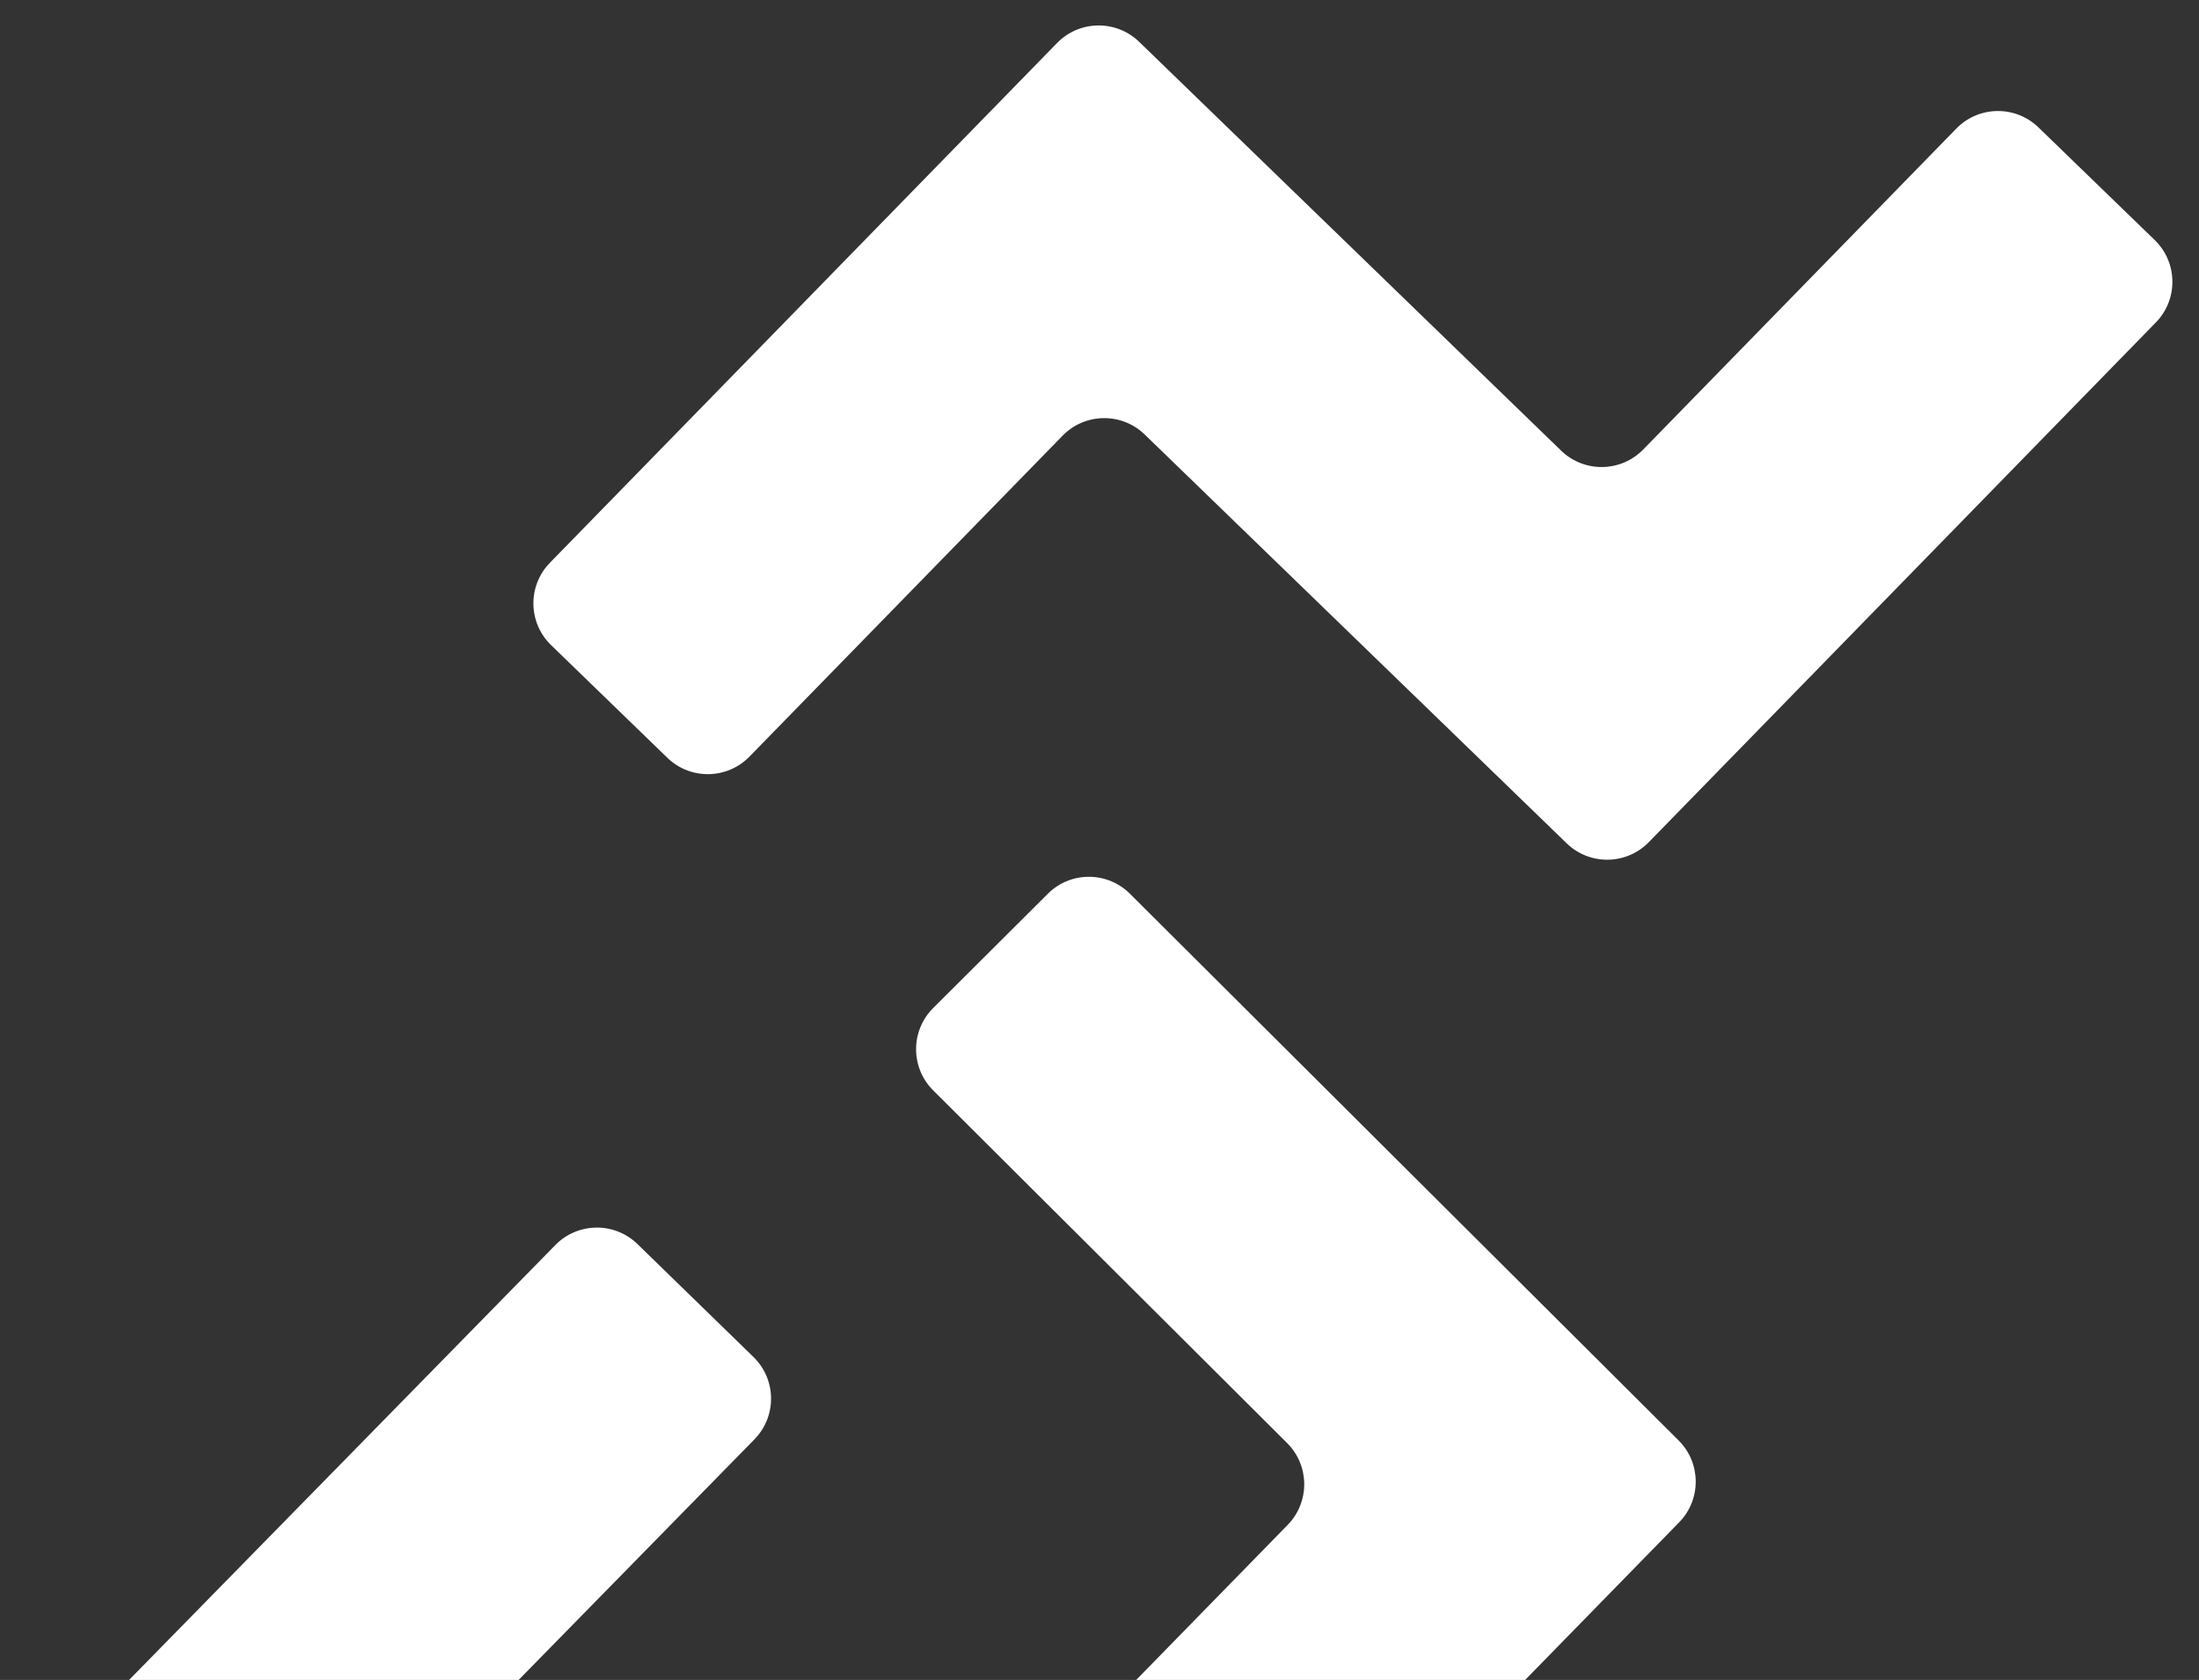 <svg width="322" height="246" viewBox="0 0 322 246" fill="none" xmlns="http://www.w3.org/2000/svg">
<rect x="0" y="0" width="322" height="246" fill="#333333" stroke="none"/>
<path fillRule="evenodd" clipRule="evenodd" d="M154.786 6.297C158.064 2.938 163.44 2.863 166.811 6.128L228.596 65.988C231.967 69.254 237.344 69.178 240.621 65.819L286.467 18.827C289.744 15.467 295.121 15.392 298.492 18.657L315.513 35.148C318.901 38.43 318.977 43.839 315.684 47.215L241.434 123.321C238.157 126.681 232.78 126.756 229.409 123.491L167.622 63.629C164.252 60.363 158.875 60.439 155.597 63.798L109.743 110.793C106.466 114.152 101.089 114.228 97.718 110.962L80.698 94.469C77.311 91.188 77.235 85.778 80.528 82.403L154.786 6.297Z" fill="white"/>
<path fillRule="evenodd" clipRule="evenodd" d="M7.083 270.269C3.703 266.98 3.639 261.57 6.941 258.202L81.32 182.315C84.605 178.964 89.983 178.9 93.346 182.174L110.329 198.704C113.708 201.994 113.772 207.403 110.471 210.771L36.091 286.658C32.806 290.01 27.429 290.073 24.066 286.8L7.083 270.269Z" fill="white"/>
<path fillRule="evenodd" clipRule="evenodd" d="M188.552 223.299C191.817 219.957 191.782 214.609 188.472 211.311L136.649 159.674C133.308 156.345 133.308 150.936 136.648 147.606L153.434 130.877C156.758 127.564 162.135 127.564 165.46 130.877L245.8 210.929C249.11 214.226 249.145 219.574 245.88 222.916L167.627 303.006C164.347 306.363 158.97 306.435 155.602 303.167L138.592 286.663C135.208 283.379 135.136 277.969 138.432 274.596L188.552 223.299Z" fill="white"/>
</svg>
